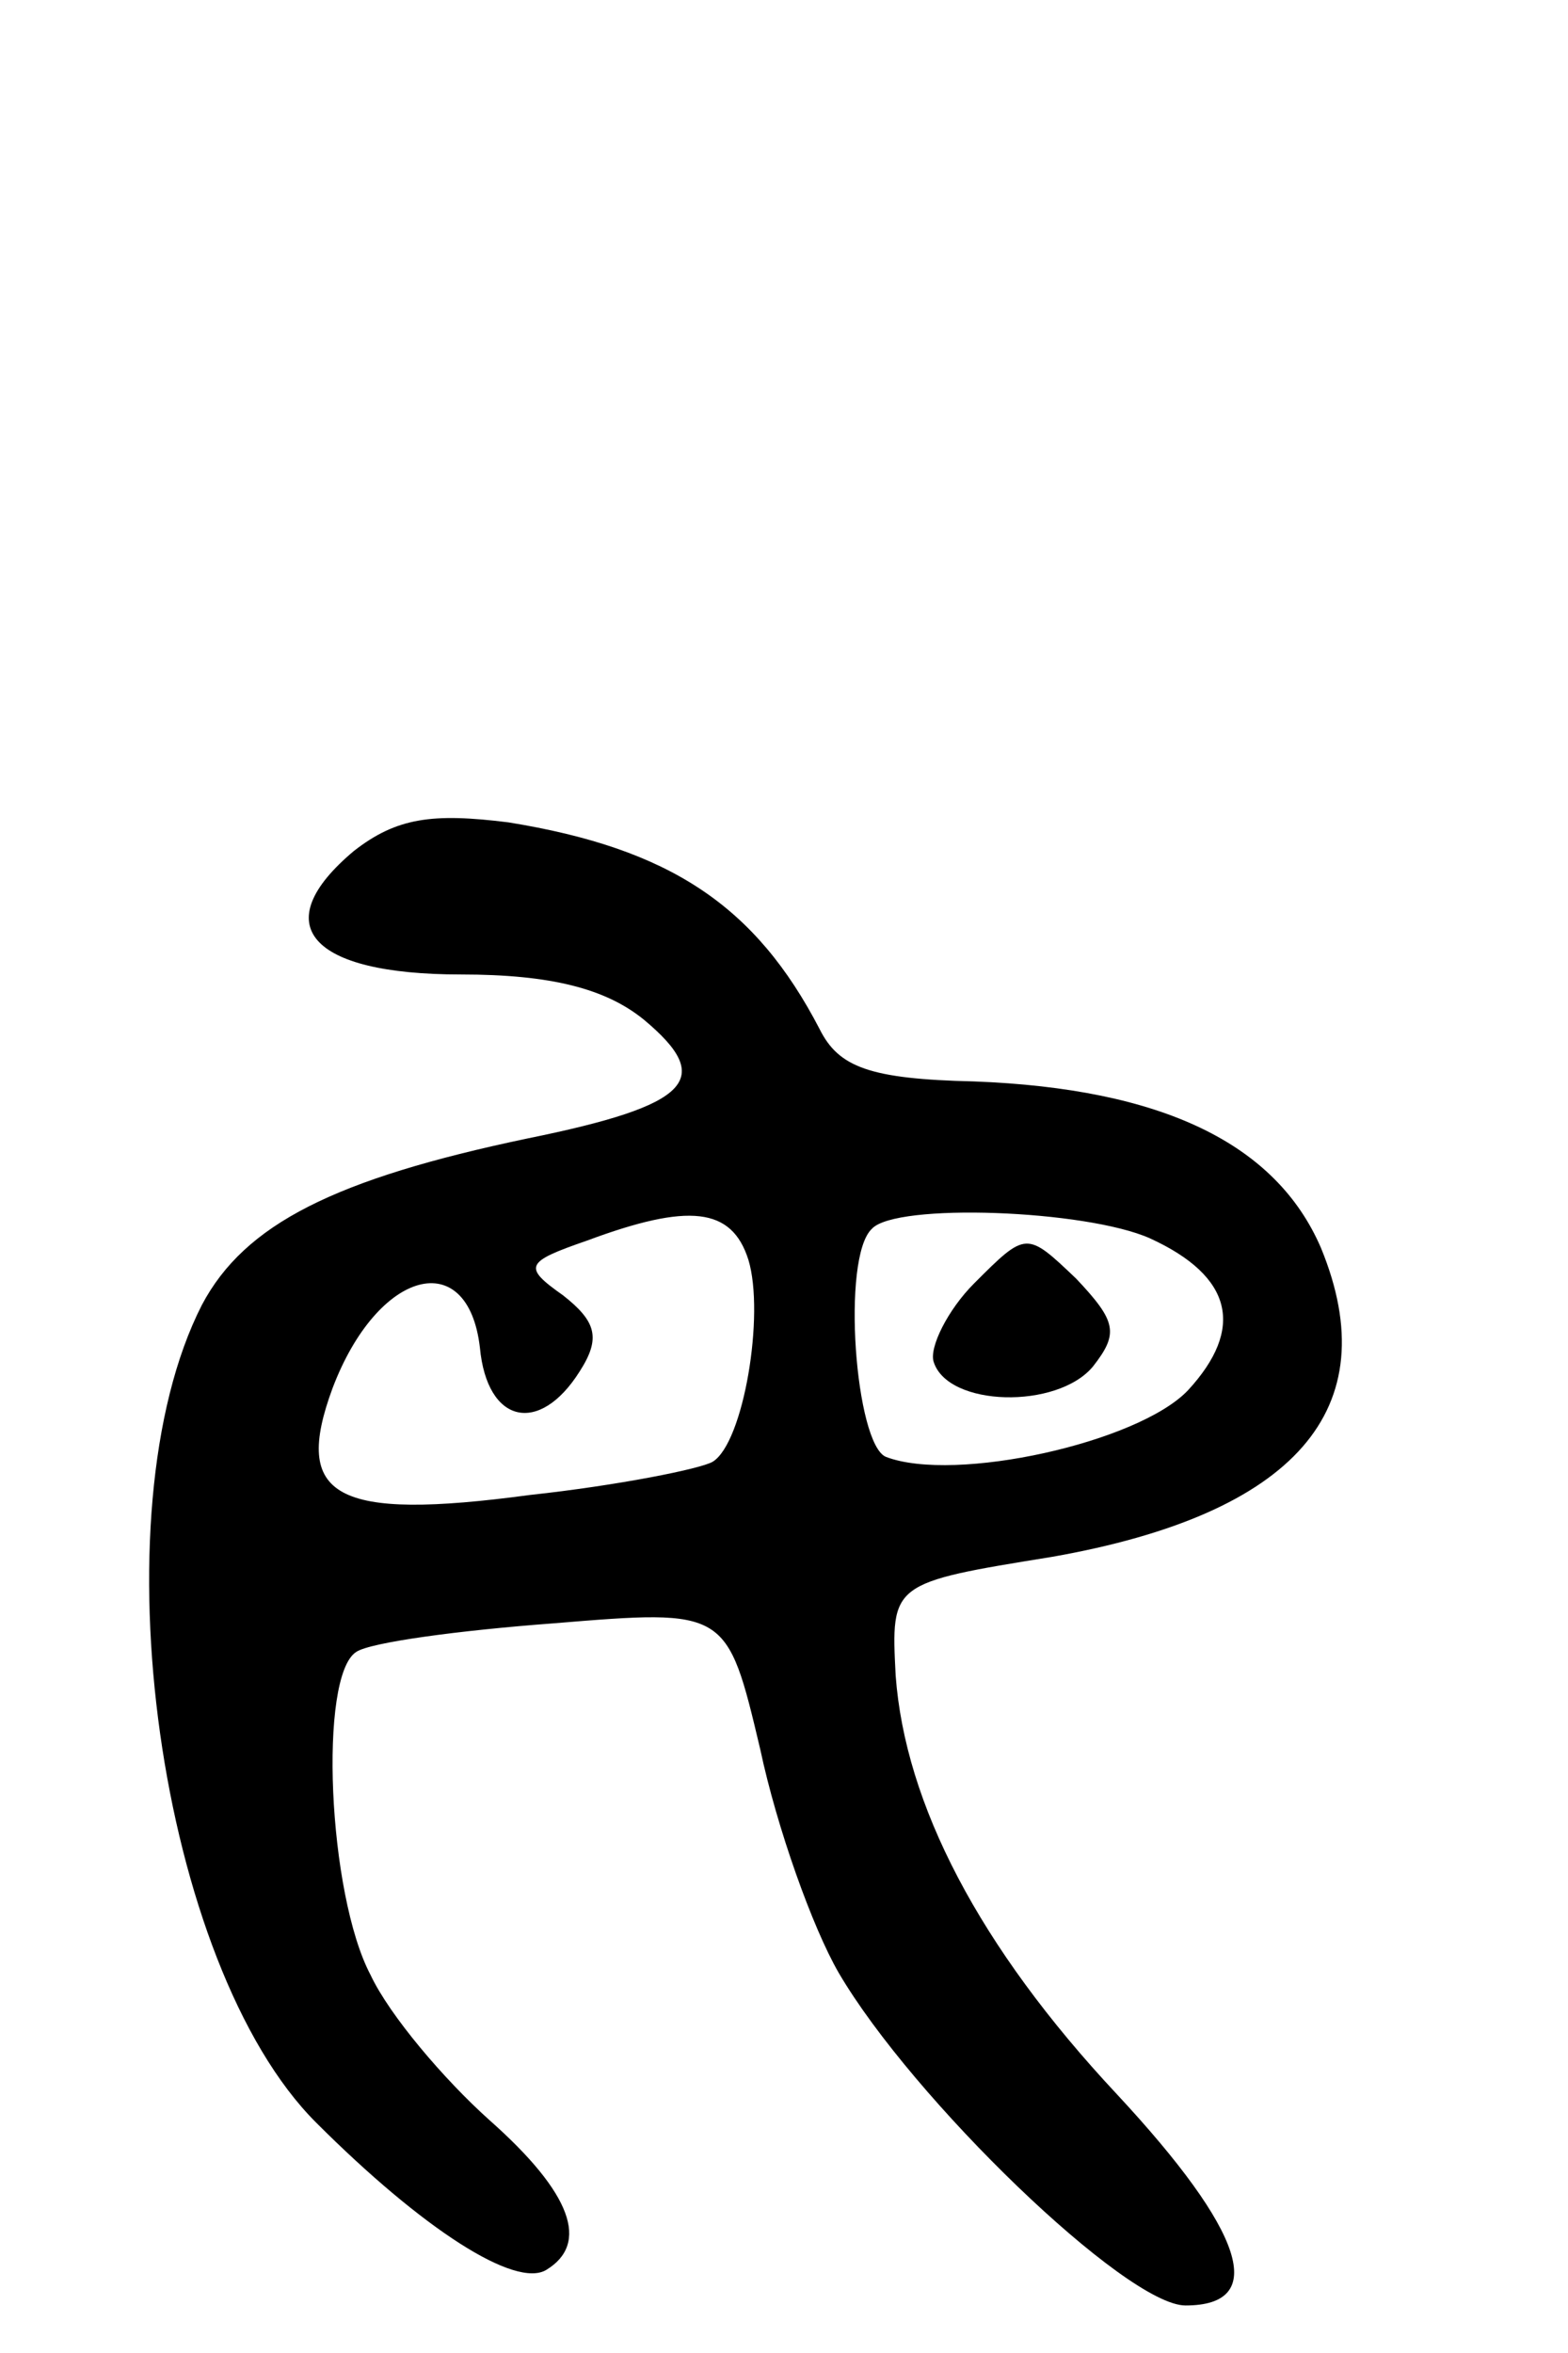 <svg version="1.0" xmlns="http://www.w3.org/2000/svg"
 width="66pt" height="99pt" viewBox="0 0 66 99"
 preserveAspectRatio="xMidYMid meet">
<g transform="translate(0,99) scale(0.1,-0.1)"
fill="#000000" stroke="none">
<path d="M149 632 c-37 -31 -19 -52 45 -52 38 0 61 -6 77 -19 30 -25 20 -36
-49 -50 -81 -17 -119 -36 -137 -70 -45 -88 -18 -278 48 -344 45 -45 84 -70 97
-62 18 11 11 32 -24 63 -19 17 -42 44 -50 61 -18 34 -22 126 -6 136 6 4 43 9
83 12 73 6 73 6 87 -53 7 -33 22 -75 33 -94 31 -53 121 -140 146 -140 35 0 25
31 -29 89 -58 62 -89 122 -93 176 -2 39 -2 39 66 50 102 18 141 62 113 130
-19 44 -67 67 -146 70 -44 1 -57 6 -65 22 -27 52 -63 76 -131 87 -32 4 -47 2
-65 -12z m166 -172 c7 -23 -2 -77 -15 -85 -5 -3 -40 -10 -77 -14 -82 -11 -100
-1 -83 45 19 50 57 60 62 17 3 -32 25 -37 42 -10 9 14 7 21 -7 32 -17 12 -16
14 10 23 43 16 61 14 68 -8z m169 9 c35 -16 40 -38 16 -64 -21 -22 -98 -39
-127 -28 -13 5 -19 84 -6 96 10 11 90 8 117 -4z"/>
<path d="M410 450 c-11 -11 -19 -27 -17 -33 6 -19 52 -20 67 -2 11 14 10 19
-7 37 -21 20 -21 20 -43 -2z"/>
</g>
</svg>
